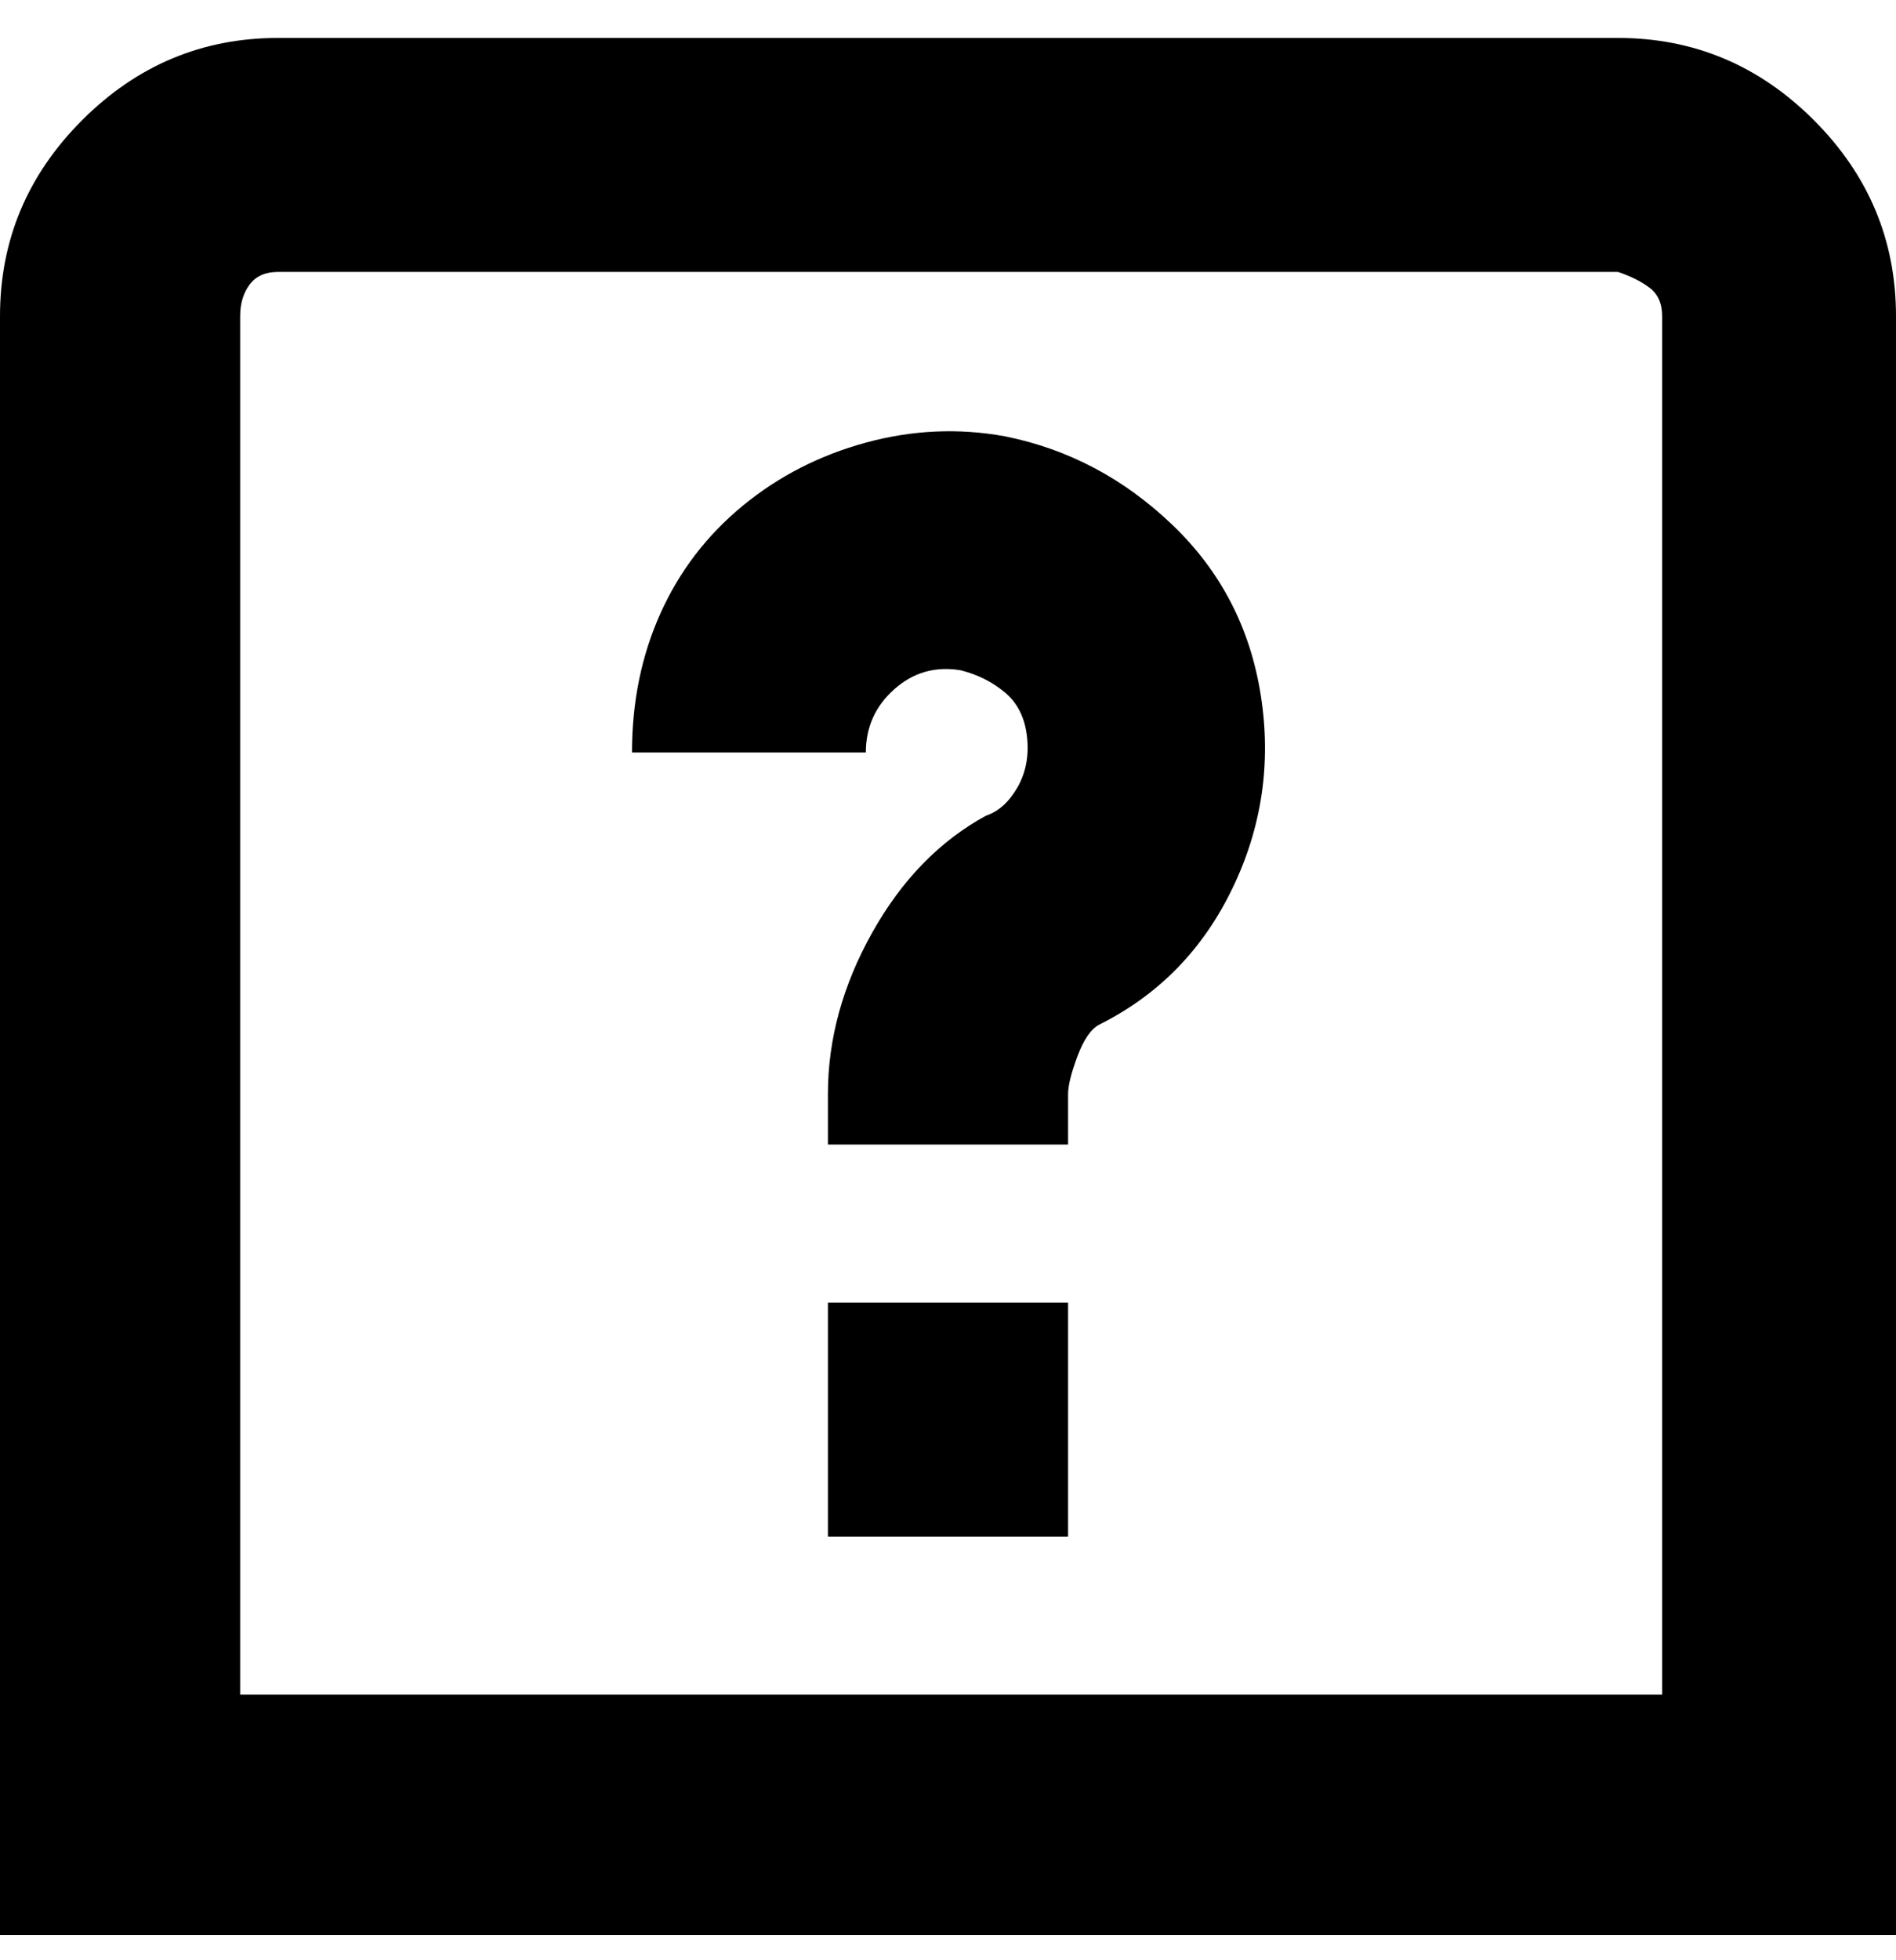 <svg viewBox="0 0 300 310" xmlns="http://www.w3.org/2000/svg"><path d="M169 181h-38v-8q0-13 7-25.5t18-18.5q3-1 5-4.5t1.5-8q-.5-4.5-3.5-7t-7-3.5q-6-1-10.5 3t-4.5 10h-37q0-12 4.5-22t13-17q8.5-7 19.5-10t22-1q15 3 26.5 14t14 27q2.5 16-4.5 30.5T174 162q-2 1-3.5 5t-1.5 6v8zm0 25h-38v37h38v-37zM300 50q0-18-13-31T256 6H44Q26 6 13 19T0 50v256h300V50zM38 50q0-3 1.5-5t4.5-2h212q3 1 5 2.5t2 4.5v218H38V50z"/></svg>